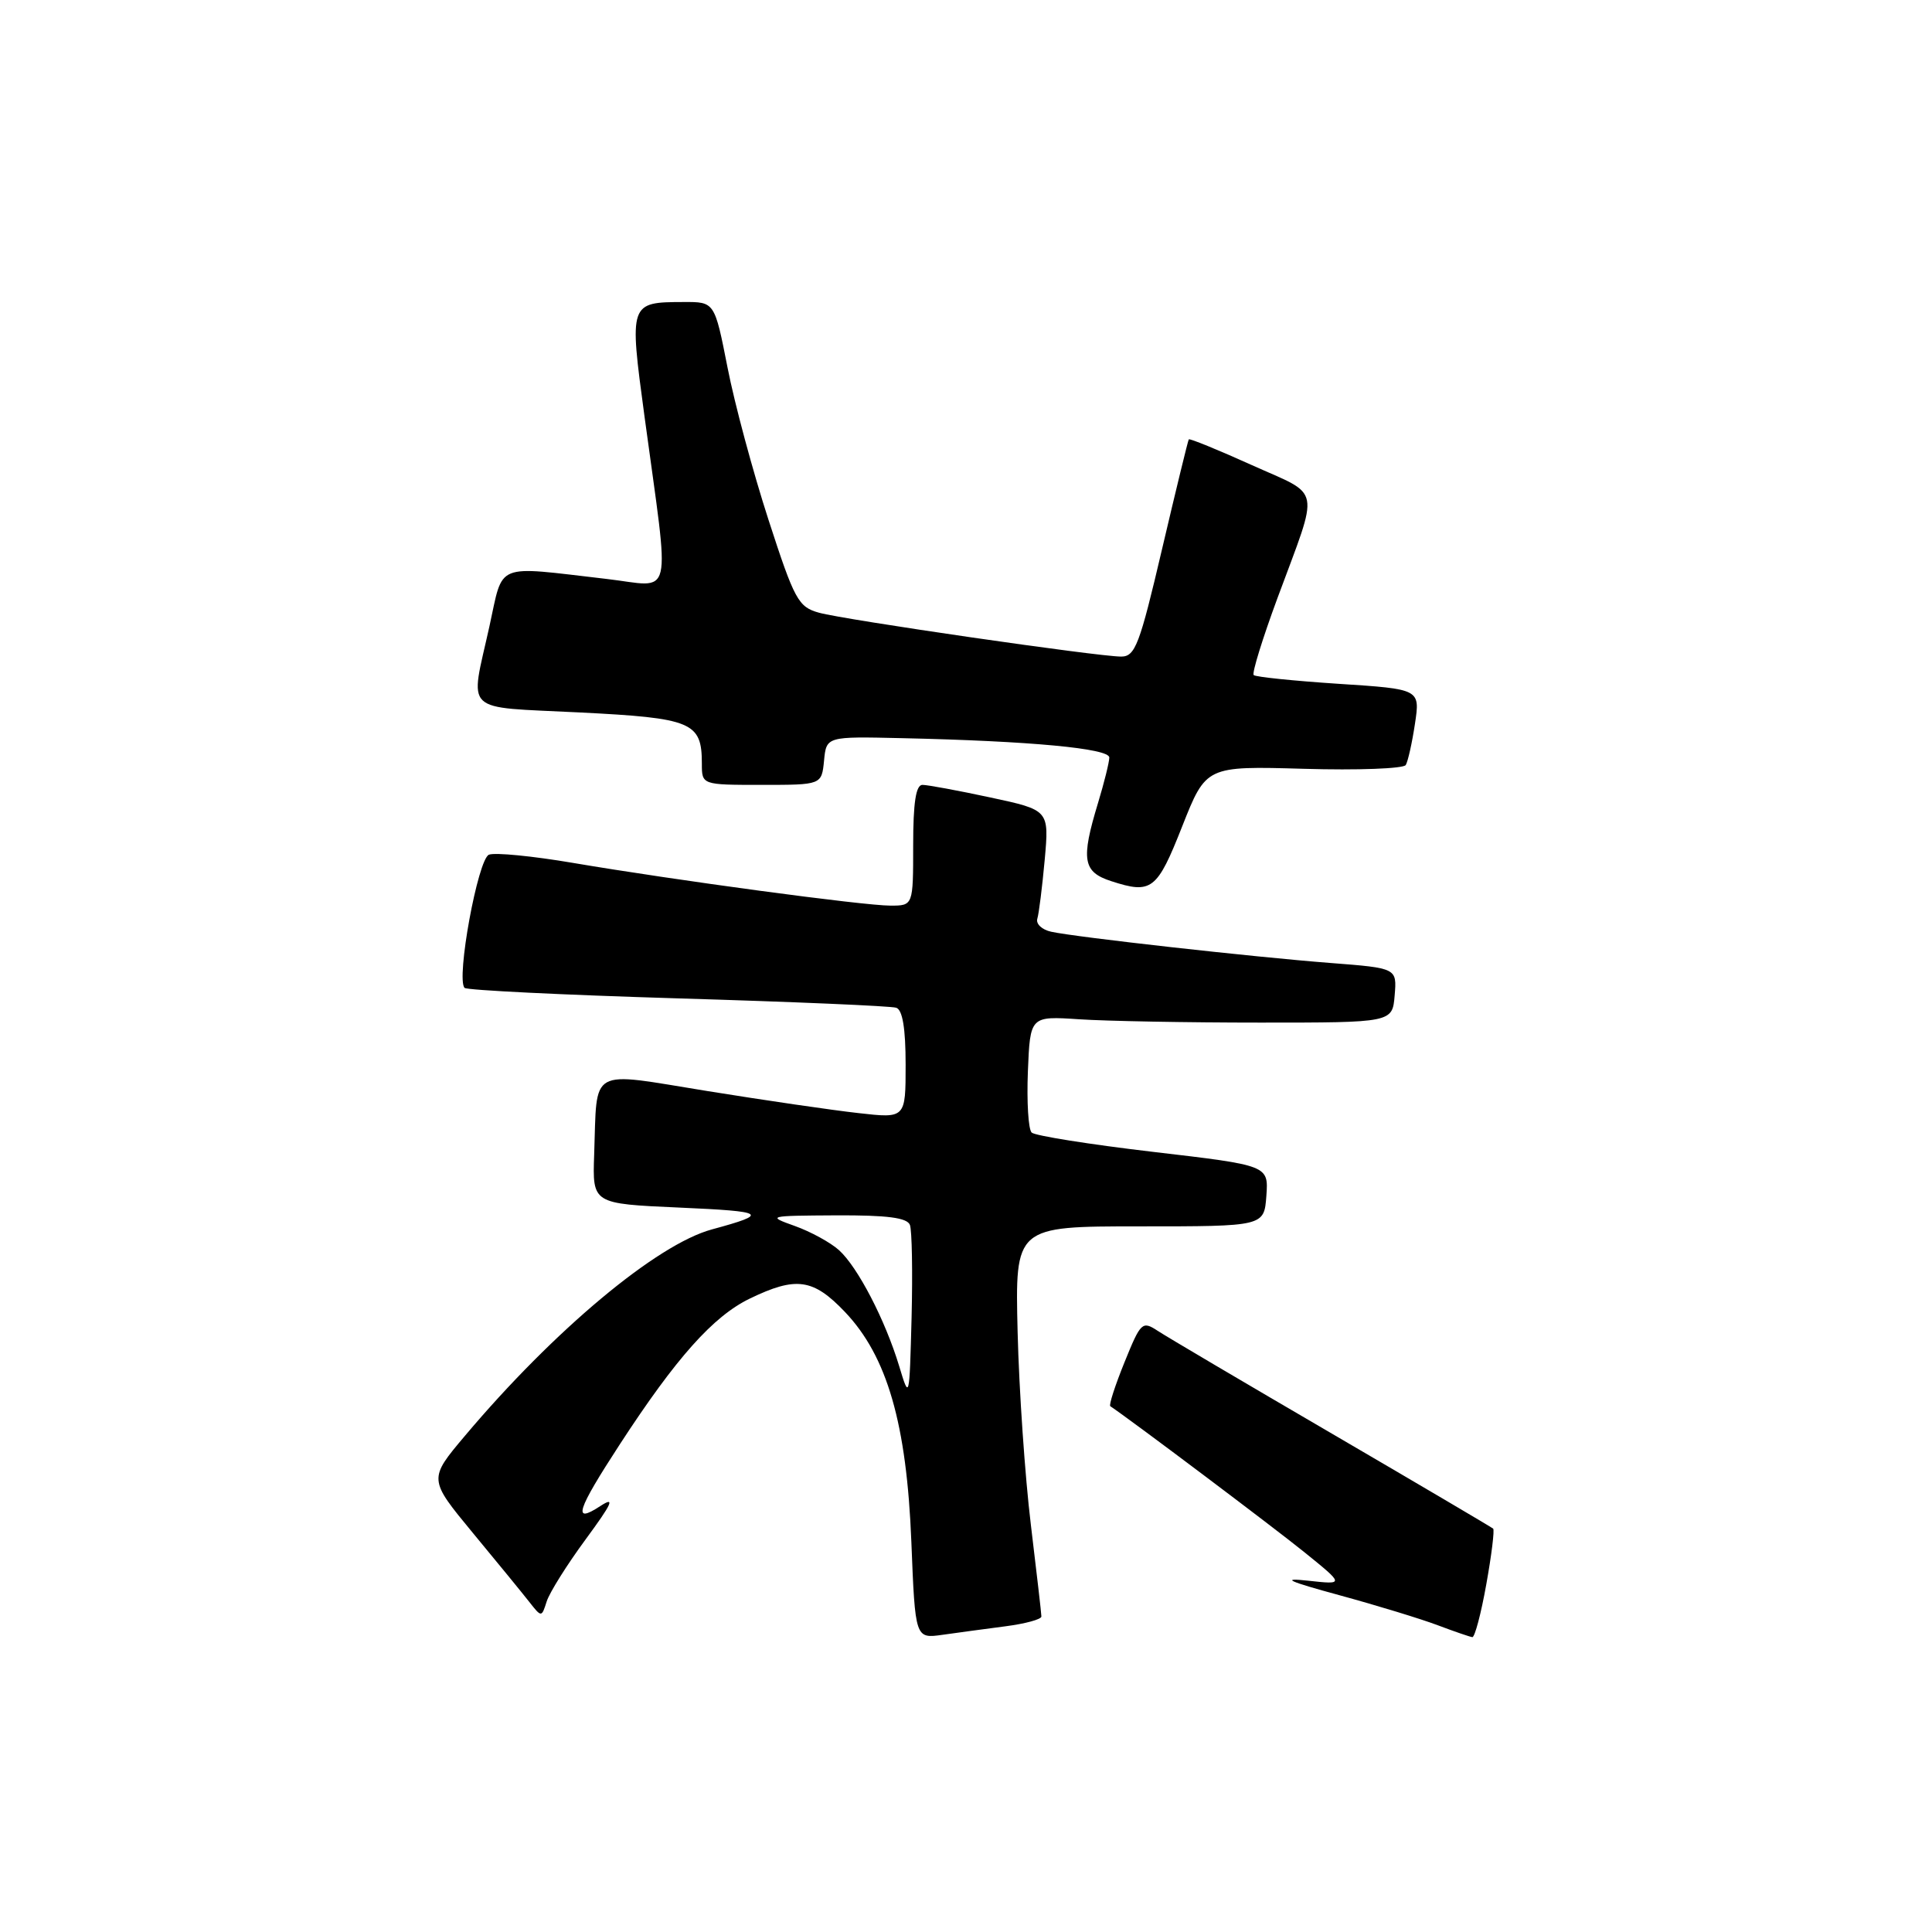 <?xml version="1.0" encoding="UTF-8" standalone="no"?>
<!DOCTYPE svg PUBLIC "-//W3C//DTD SVG 1.1//EN" "http://www.w3.org/Graphics/SVG/1.1/DTD/svg11.dtd" >
<svg xmlns="http://www.w3.org/2000/svg" xmlns:xlink="http://www.w3.org/1999/xlink" version="1.1" viewBox="0 0 256 256">
 <g >
 <path fill="currentColor"
d=" M 133.25 215.49 C 135.86 215.15 138.00 214.57 137.99 214.19 C 137.99 213.81 137.35 208.32 136.59 202.00 C 135.82 195.68 135.03 184.20 134.84 176.50 C 134.50 162.50 134.50 162.50 151.00 162.50 C 167.50 162.50 167.50 162.50 167.80 158.46 C 168.09 154.42 168.09 154.42 152.80 152.63 C 144.38 151.64 137.14 150.49 136.70 150.07 C 136.26 149.65 136.04 146.00 136.20 141.97 C 136.50 134.63 136.50 134.63 143.00 135.06 C 146.57 135.30 157.38 135.50 167.00 135.50 C 184.50 135.50 184.50 135.50 184.80 131.89 C 185.10 128.28 185.10 128.28 176.30 127.60 C 166.16 126.82 142.55 124.18 139.29 123.46 C 138.07 123.20 137.24 122.42 137.45 121.74 C 137.66 121.06 138.10 117.54 138.43 113.92 C 139.02 107.34 139.02 107.34 131.24 105.67 C 126.96 104.75 122.90 104.00 122.23 104.00 C 121.36 104.00 121.00 106.35 121.00 112.00 C 121.00 120.00 121.00 120.00 117.99 120.00 C 114.43 120.00 89.54 116.65 75.87 114.33 C 70.57 113.43 65.59 112.94 64.79 113.25 C 63.32 113.82 60.41 129.74 61.56 130.90 C 61.87 131.21 74.58 131.83 89.81 132.29 C 105.04 132.74 118.06 133.30 118.75 133.53 C 119.59 133.80 120.00 136.25 120.00 141.07 C 120.00 148.20 120.00 148.20 113.75 147.49 C 110.31 147.11 101.30 145.79 93.73 144.57 C 77.81 142.00 79.15 141.25 78.73 153.00 C 78.50 159.50 78.50 159.50 90.00 160.01 C 101.55 160.52 102.01 160.82 94.34 162.90 C 87.02 164.88 73.39 176.27 61.61 190.25 C 56.77 195.99 56.77 195.99 62.63 203.09 C 65.86 206.99 69.23 211.11 70.13 212.26 C 71.76 214.33 71.76 214.33 72.44 212.20 C 72.81 211.03 75.13 207.33 77.59 203.99 C 81.16 199.13 81.55 198.25 79.53 199.57 C 75.82 202.00 76.40 200.18 82.13 191.38 C 89.59 179.92 94.50 174.42 99.35 172.07 C 105.49 169.10 107.75 169.42 111.96 173.84 C 117.56 179.73 120.14 188.65 120.76 204.32 C 121.27 217.13 121.27 217.13 124.89 216.62 C 126.87 216.34 130.64 215.83 133.25 215.49 Z  M 196.94 209.94 C 197.64 206.05 198.05 202.73 197.85 202.55 C 197.66 202.38 188.06 196.72 176.53 189.99 C 164.99 183.26 154.58 177.12 153.40 176.34 C 151.35 175.00 151.16 175.18 149.00 180.51 C 147.76 183.57 146.91 186.19 147.12 186.33 C 149.77 188.09 168.80 202.41 172.83 205.67 C 178.16 209.98 178.16 209.98 173.33 209.45 C 169.65 209.05 170.64 209.51 177.50 211.38 C 182.45 212.73 188.30 214.52 190.50 215.35 C 192.70 216.18 194.77 216.89 195.09 216.93 C 195.41 216.97 196.25 213.82 196.94 209.94 Z  M 156.65 109.49 C 159.81 101.50 159.81 101.50 172.77 101.87 C 179.90 102.08 185.97 101.85 186.27 101.37 C 186.56 100.89 187.11 98.43 187.49 95.90 C 188.18 91.31 188.18 91.31 177.38 90.61 C 171.44 90.22 166.37 89.70 166.12 89.45 C 165.87 89.20 167.29 84.61 169.27 79.25 C 174.88 64.08 175.22 65.84 165.88 61.63 C 161.39 59.60 157.63 58.07 157.52 58.22 C 157.41 58.38 155.82 64.91 153.98 72.75 C 151.01 85.44 150.42 87.00 148.56 87.00 C 145.47 87.00 111.97 82.14 108.53 81.19 C 105.78 80.43 105.28 79.52 101.83 68.88 C 99.78 62.56 97.33 53.47 96.40 48.69 C 94.69 40.00 94.69 40.00 90.59 40.02 C 83.38 40.04 83.36 40.09 85.40 55.18 C 88.79 80.24 89.38 77.75 80.36 76.71 C 65.38 74.98 66.74 74.42 64.85 83.00 C 62.26 94.73 61.09 93.61 76.75 94.40 C 91.73 95.15 93.00 95.68 93.00 101.19 C 93.00 104.00 93.00 104.00 100.94 104.00 C 108.87 104.00 108.87 104.00 109.19 100.79 C 109.50 97.58 109.50 97.58 119.50 97.81 C 136.54 98.19 147.00 99.17 146.99 100.38 C 146.98 101.00 146.31 103.71 145.49 106.41 C 143.21 113.92 143.48 115.54 147.25 116.76 C 152.60 118.50 153.32 117.94 156.65 109.49 Z  M 119.14 181.00 C 117.29 174.90 113.66 167.90 111.17 165.65 C 110.05 164.64 107.42 163.20 105.32 162.45 C 101.59 161.12 101.73 161.09 110.78 161.04 C 117.56 161.01 120.20 161.35 120.57 162.31 C 120.84 163.04 120.94 168.55 120.79 174.56 C 120.50 185.50 120.50 185.50 119.14 181.00 Z "/>
</g>
</svg>